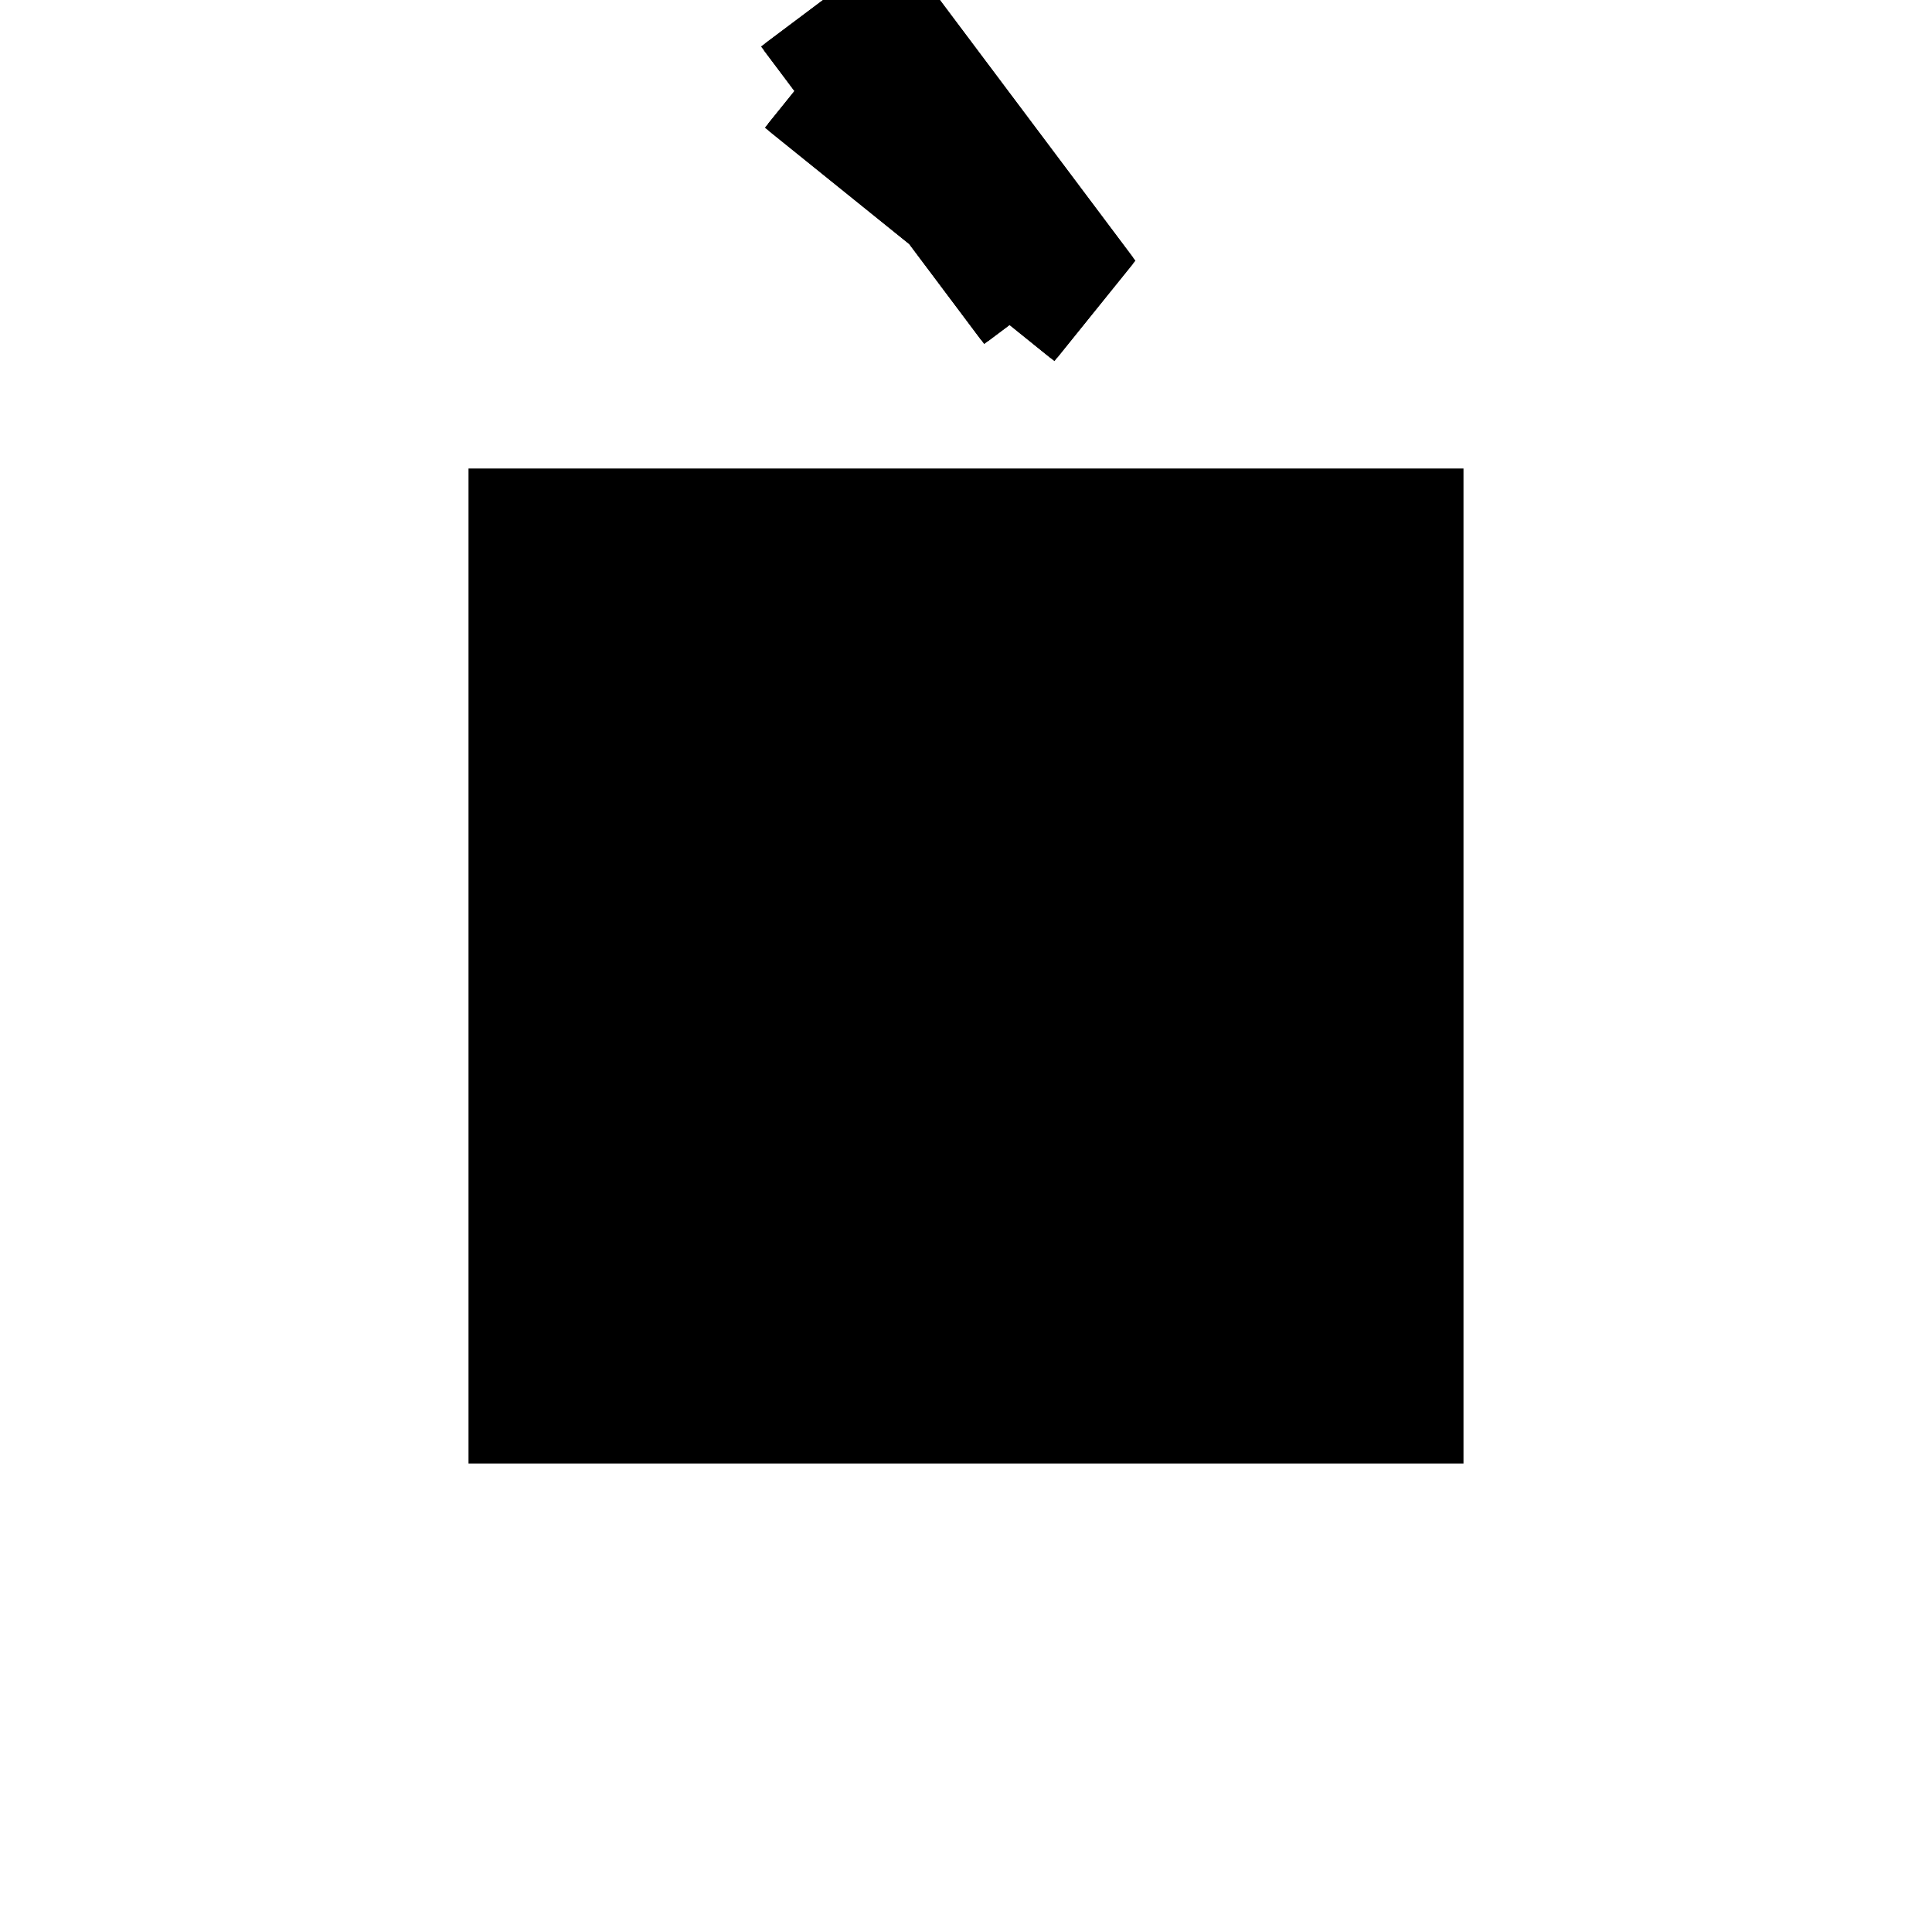 <?xml version="1.0"?>
<!DOCTYPE svg PUBLIC "-//W3C//DTD SVG 1.1//EN"
  "http://www.w3.org/Graphics/SVG/1.1/DTD/svg11.dtd">
<svg
  width="240"
  height="240"
  viewBox="-50 -50 200 200" xmlns="http://www.w3.org/2000/svg" version="1.1">
  <rect
    x="0"
    y="0"
    width="100"
    height="100"
    fill="hsla(206,100%,53%,0.3)"
    stroke="hsl(206,100%,53%)"
    stroke-width="3"
    transform="" />
  
  <path
    d="M 
      37.877
      58.192
      L
    
      45.703
      67.897
      L
    
      21.641
      99.98
      L
    
      8.281
      89.961
      L
    
      11.674
      85.437
      L
    
      8.685
      81.73
      L
    
      23.281
      69.961
      L
    
      30.781
      59.961
      L
    
      33.321
      61.866
      z
    "
    fill="hsla(0,0%,50%,0.3)"
    stroke="hsla(0,0%,50%,1)"
    stroke-width="1"
    transform="translate(-28.799,-65.126) scale(1,-1) translate(50,-110)"
    />
  
  
  <line
    x1="37.877"
    y1="58.192"
    x2="45.703"
    y2="67.897"
    stroke="hsla(0,50%,50%,0.6)"
    stroke-width="1"
    transform="translate(-28.799,-65.126) scale(1,-1) translate(50,-110)"
    />
  
  <line
    x1="28.147"
    y1="66.038"
    x2="37.965"
    y2="78.215"
    stroke="hsla(0,50%,50%,0.6)"
    stroke-width="1"
    transform="translate(-28.799,-65.126) scale(1,-1) translate(50,-110)"
    />
  
  <line
    x1="30.781"
    y1="59.961"
    x2="44.141"
    y2="69.98"
    stroke="hsla(0,50%,50%,0.6)"
    stroke-width="1"
    transform="translate(-28.799,-65.126) scale(1,-1) translate(50,-110)"
    />
  
  <line
    x1="8.685"
    y1="81.73"
    x2="22.489"
    y2="98.85"
    stroke="hsla(0,50%,50%,0.6)"
    stroke-width="1"
    transform="translate(-28.799,-65.126) scale(1,-1) translate(50,-110)"
    />
  
  <line
    x1="35.938"
    y1="63.828"
    x2="17.188"
    y2="96.641"
    stroke="hsla(0,50%,50%,0.6)"
    stroke-width="1"
    transform="translate(-28.799,-65.126) scale(1,-1) translate(50,-110)"
    />
  
  <line
    x1="23.281"
    y1="69.961"
    x2="36.641"
    y2="79.98"
    stroke="hsla(0,50%,50%,0.6)"
    stroke-width="1"
    transform="translate(-28.799,-65.126) scale(1,-1) translate(50,-110)"
    />
  
  <line
    x1="30.781"
    y1="59.961"
    x2="8.281"
    y2="89.961"
    stroke="hsla(0,50%,50%,0.6)"
    stroke-width="1"
    transform="translate(-28.799,-65.126) scale(1,-1) translate(50,-110)"
    />
  
  <line
    x1="35.938"
    y1="63.828"
    x2="45.703"
    y2="67.897"
    stroke="hsla(0,50%,50%,0.6)"
    stroke-width="1"
    transform="translate(-28.799,-65.126) scale(1,-1) translate(50,-110)"
    />
  
  <line
    x1="45.703"
    y1="67.897"
    x2="21.641"
    y2="99.98"
    stroke="hsla(0,50%,50%,0.6)"
    stroke-width="1"
    transform="translate(-28.799,-65.126) scale(1,-1) translate(50,-110)"
    />
  
  <line
    x1="29.688"
    y1="74.766"
    x2="37.965"
    y2="78.215"
    stroke="hsla(0,50%,50%,0.6)"
    stroke-width="1"
    transform="translate(-28.799,-65.126) scale(1,-1) translate(50,-110)"
    />
  
  <line
    x1="8.281"
    y1="89.961"
    x2="21.641"
    y2="99.98"
    stroke="hsla(0,50%,50%,0.6)"
    stroke-width="1"
    transform="translate(-28.799,-65.126) scale(1,-1) translate(50,-110)"
    />
  
  <line
    x1="37.877"
    y1="58.192"
    x2="8.685"
    y2="81.73"
    stroke="hsla(0,50%,50%,0.6)"
    stroke-width="1"
    transform="translate(-28.799,-65.126) scale(1,-1) translate(50,-110)"
    />
  
  <line
    x1="17.188"
    y1="96.641"
    x2="22.489"
    y2="98.85"
    stroke="hsla(0,50%,50%,0.6)"
    stroke-width="1"
    transform="translate(-28.799,-65.126) scale(1,-1) translate(50,-110)"
    />
  
</svg>
